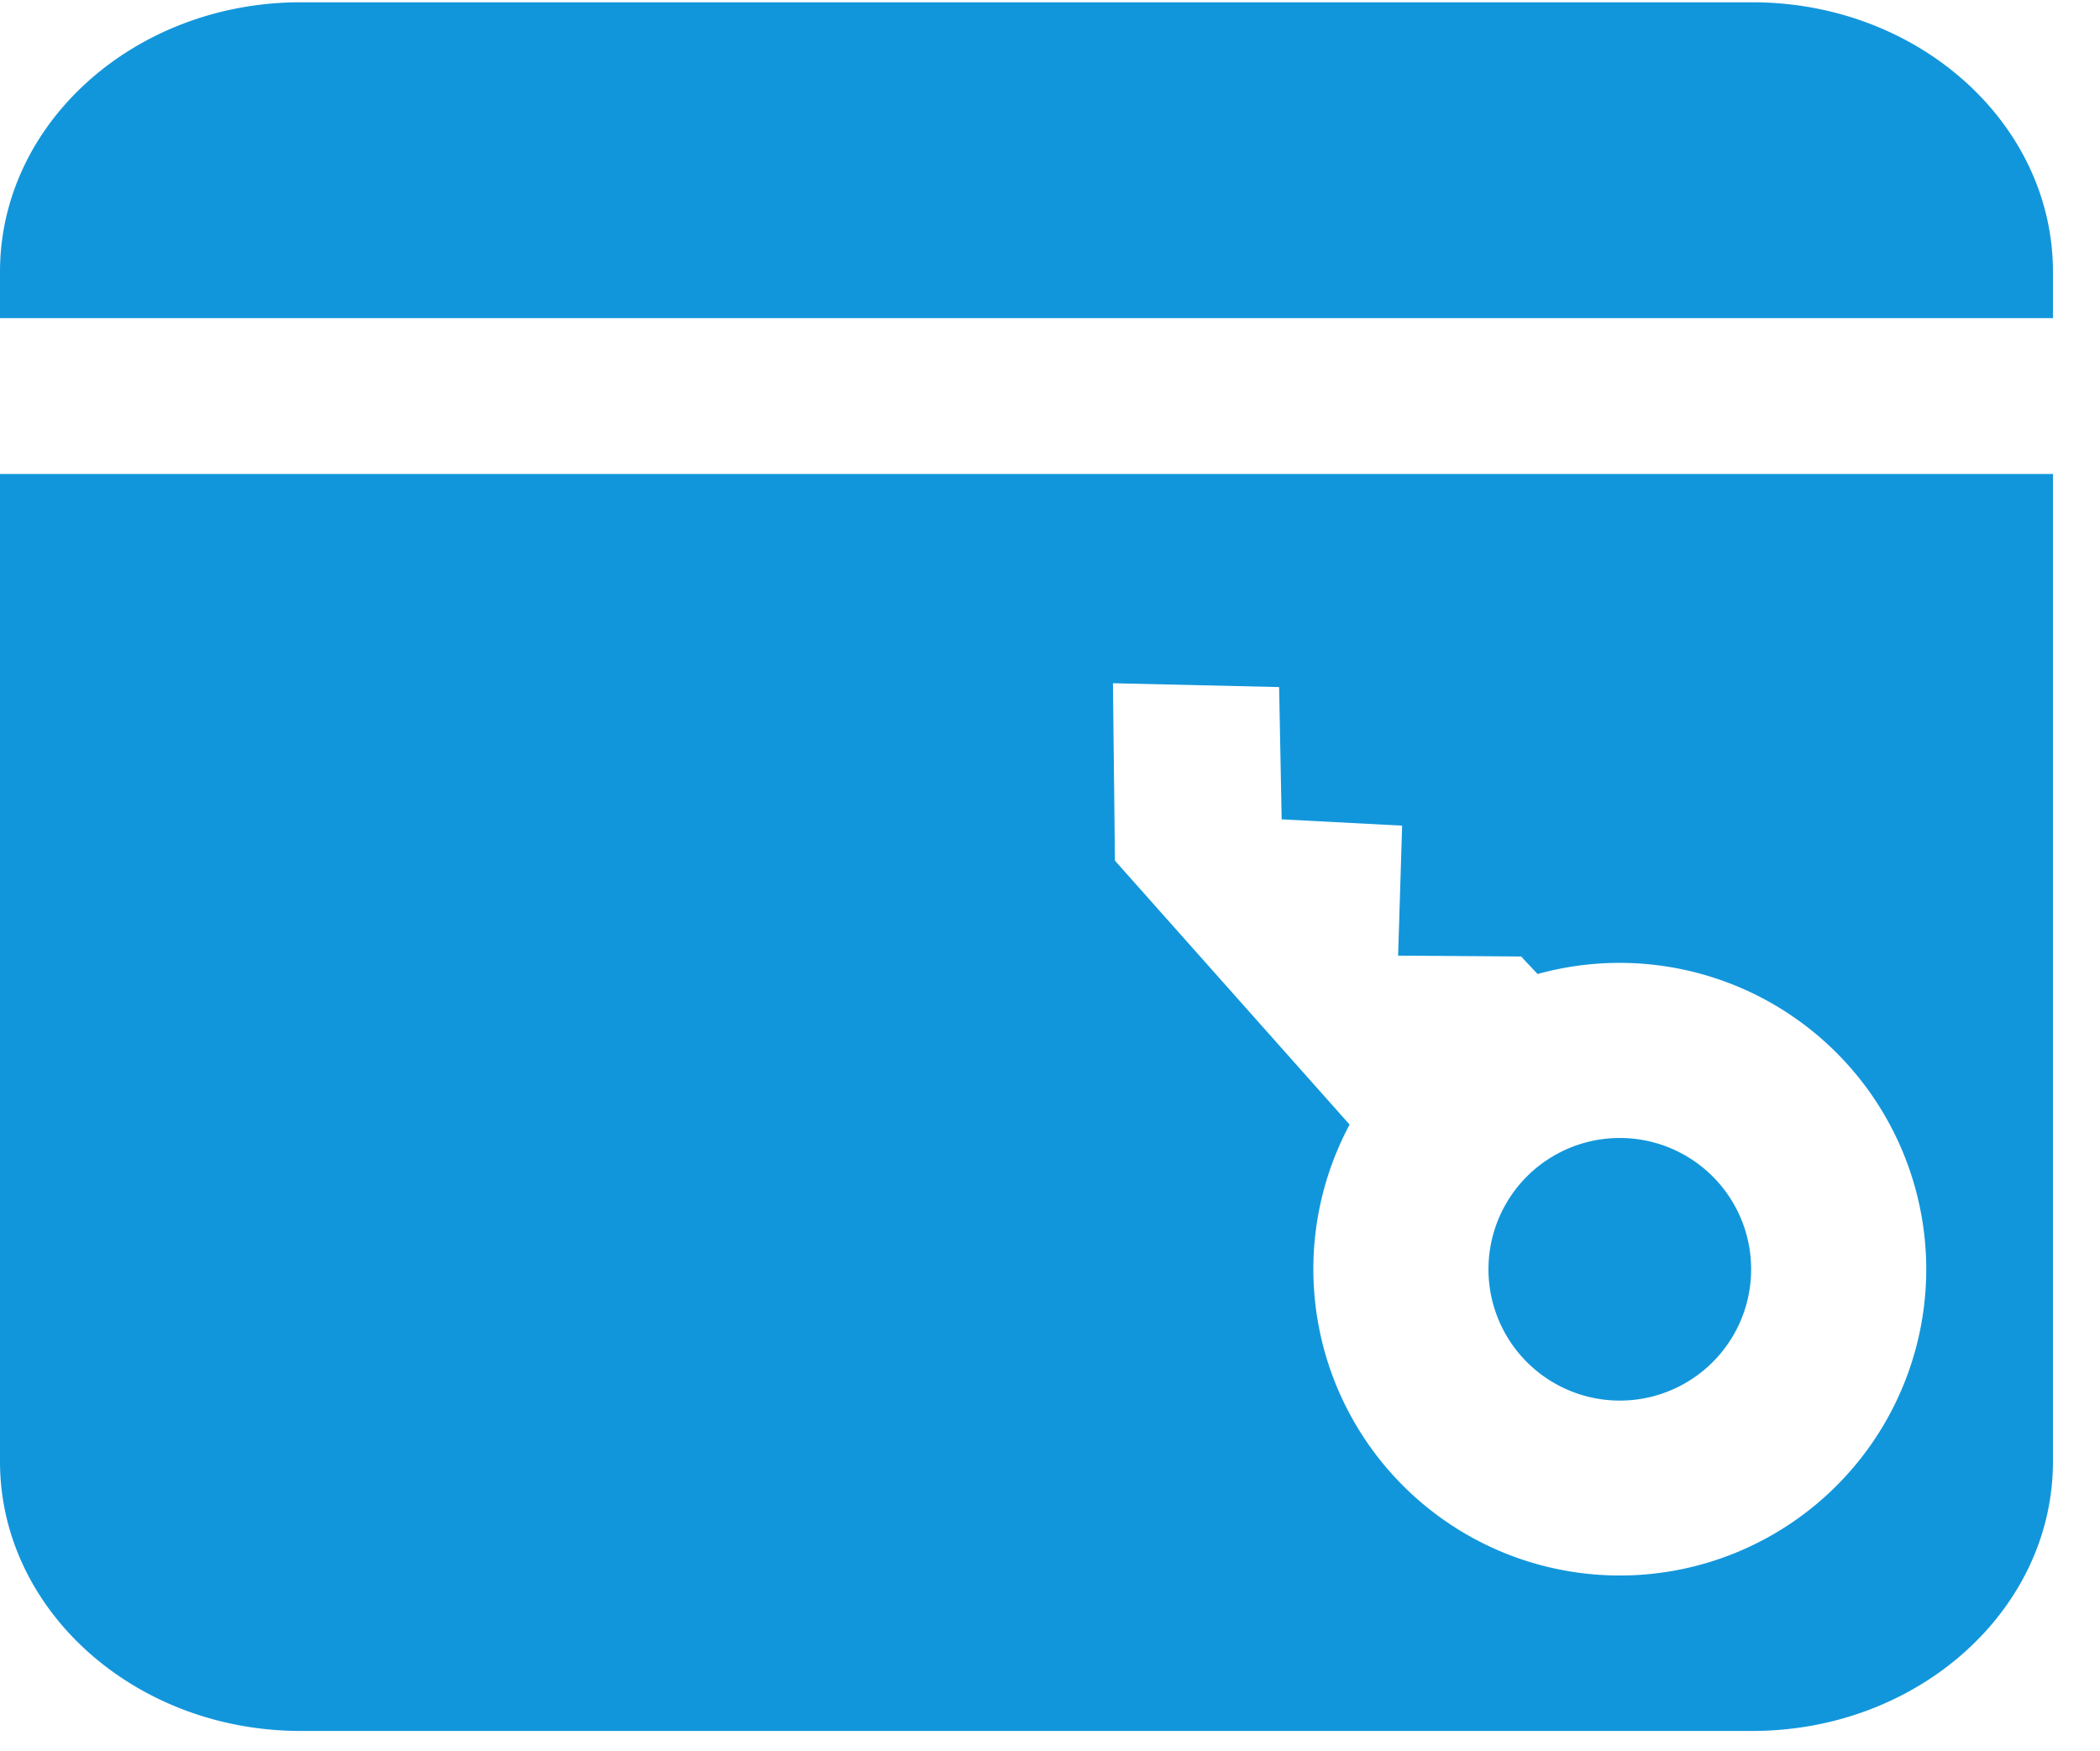 <?xml version="1.0" standalone="no"?><!DOCTYPE svg PUBLIC "-//W3C//DTD SVG 1.1//EN" "http://www.w3.org/Graphics/SVG/1.1/DTD/svg11.dtd"><svg t="1586402530053" class="icon" viewBox="0 0 1228 1024" version="1.1" xmlns="http://www.w3.org/2000/svg" p-id="3623" xmlns:xlink="http://www.w3.org/1999/xlink" width="239.844" height="200"><defs><style type="text/css"></style></defs><path d="M0 277.248v577.638c0 86.886 78.848 157.542 175.872 157.542h848.794c96.922 0 175.821-70.656 175.821-157.542V277.248H0z m1200.486-91.187v-27.136c0-86.886-78.899-157.594-175.821-157.594H175.872C78.848 1.331 0 71.987 0 158.925v27.136h1200.486z m-301.363 383.642A179.354 179.354 0 0 1 1126.4 742.4a179.2 179.2 0 1 1-337.203-84.634l-137.216-154.368-1.178-103.782 97.178 2.253 1.485 77.363 70.451 3.686-2.355 76.032 71.936 0.512 9.626 10.24zM947.2 819.2a76.8 76.8 0 1 0 0-153.6 76.8 76.8 0 0 0 0 153.6z" p-id="3624" fill="#1296db"></path></svg>
